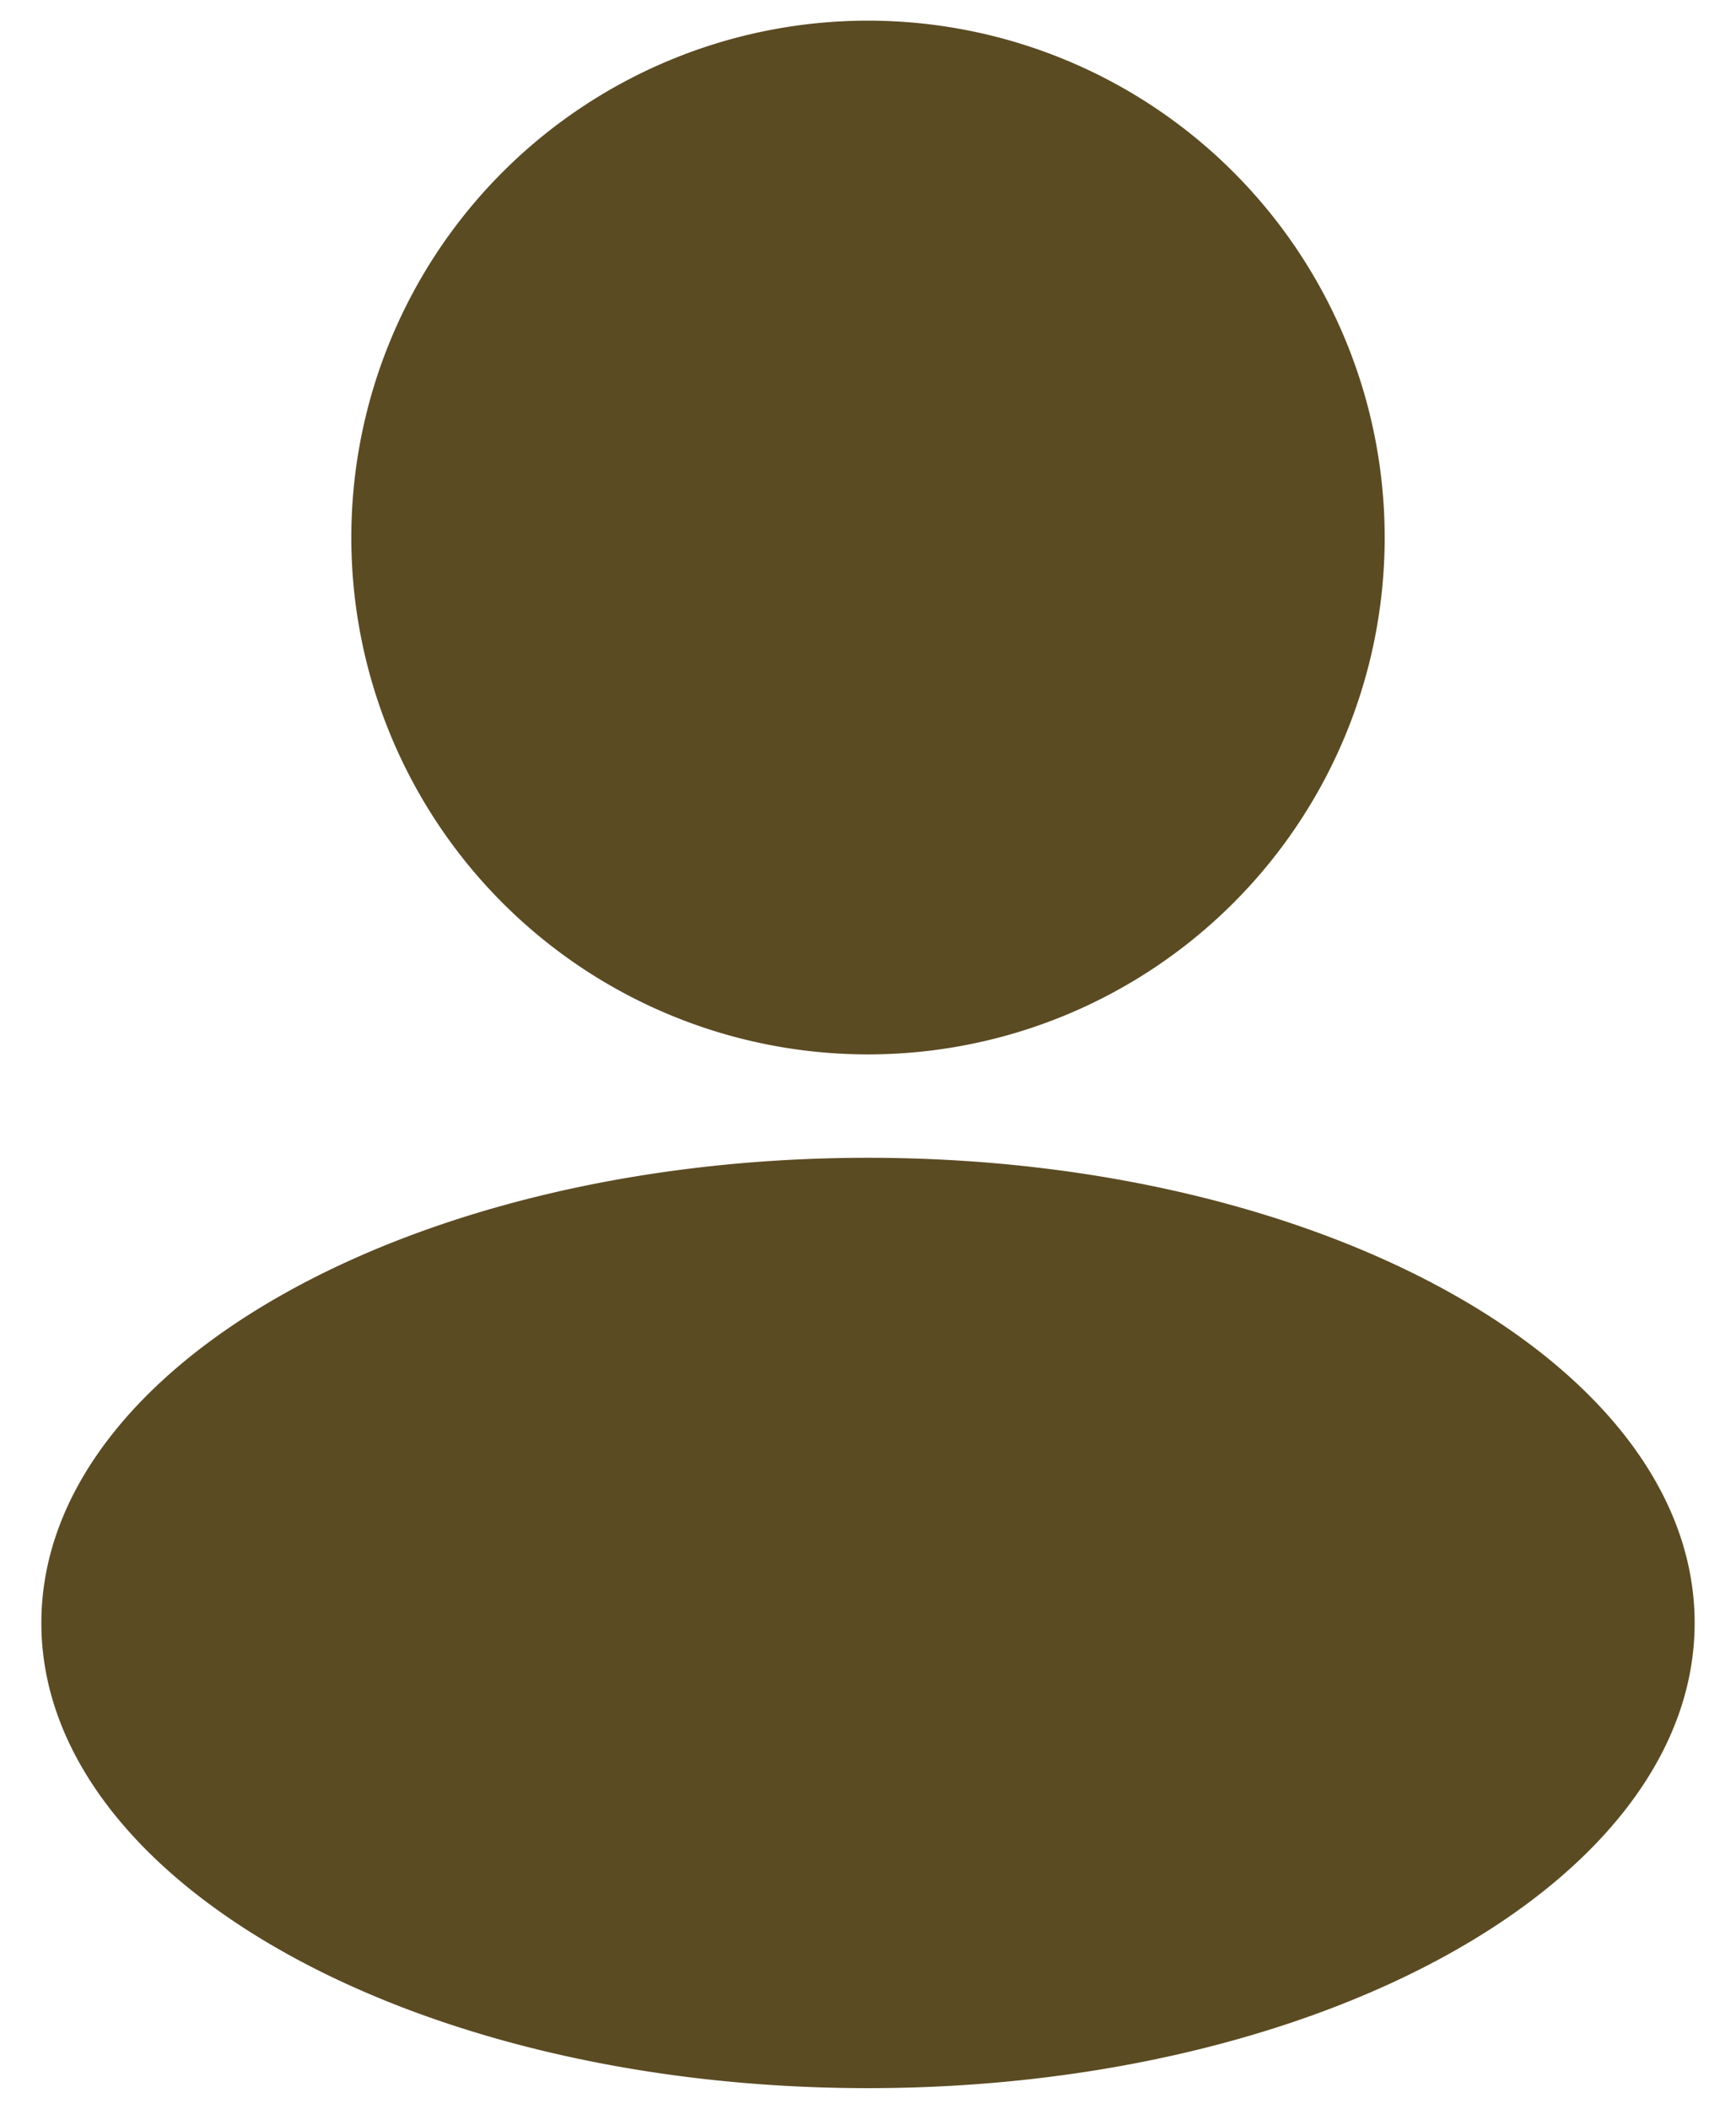 <svg width="28" height="34" fill="none" xmlns="http://www.w3.org/2000/svg"><path d="M14 17A8.333 8.333 0 1 0 14 .333 8.333 8.333 0 0 0 14 17Zm0 16.667c7.364 0 13.333-3.358 13.333-7.5 0-4.143-5.97-7.5-13.333-7.5-7.364 0-13.333 3.357-13.333 7.5 0 4.142 5.97 7.5 13.333 7.5Z" fill="#5B4B23"/></svg>